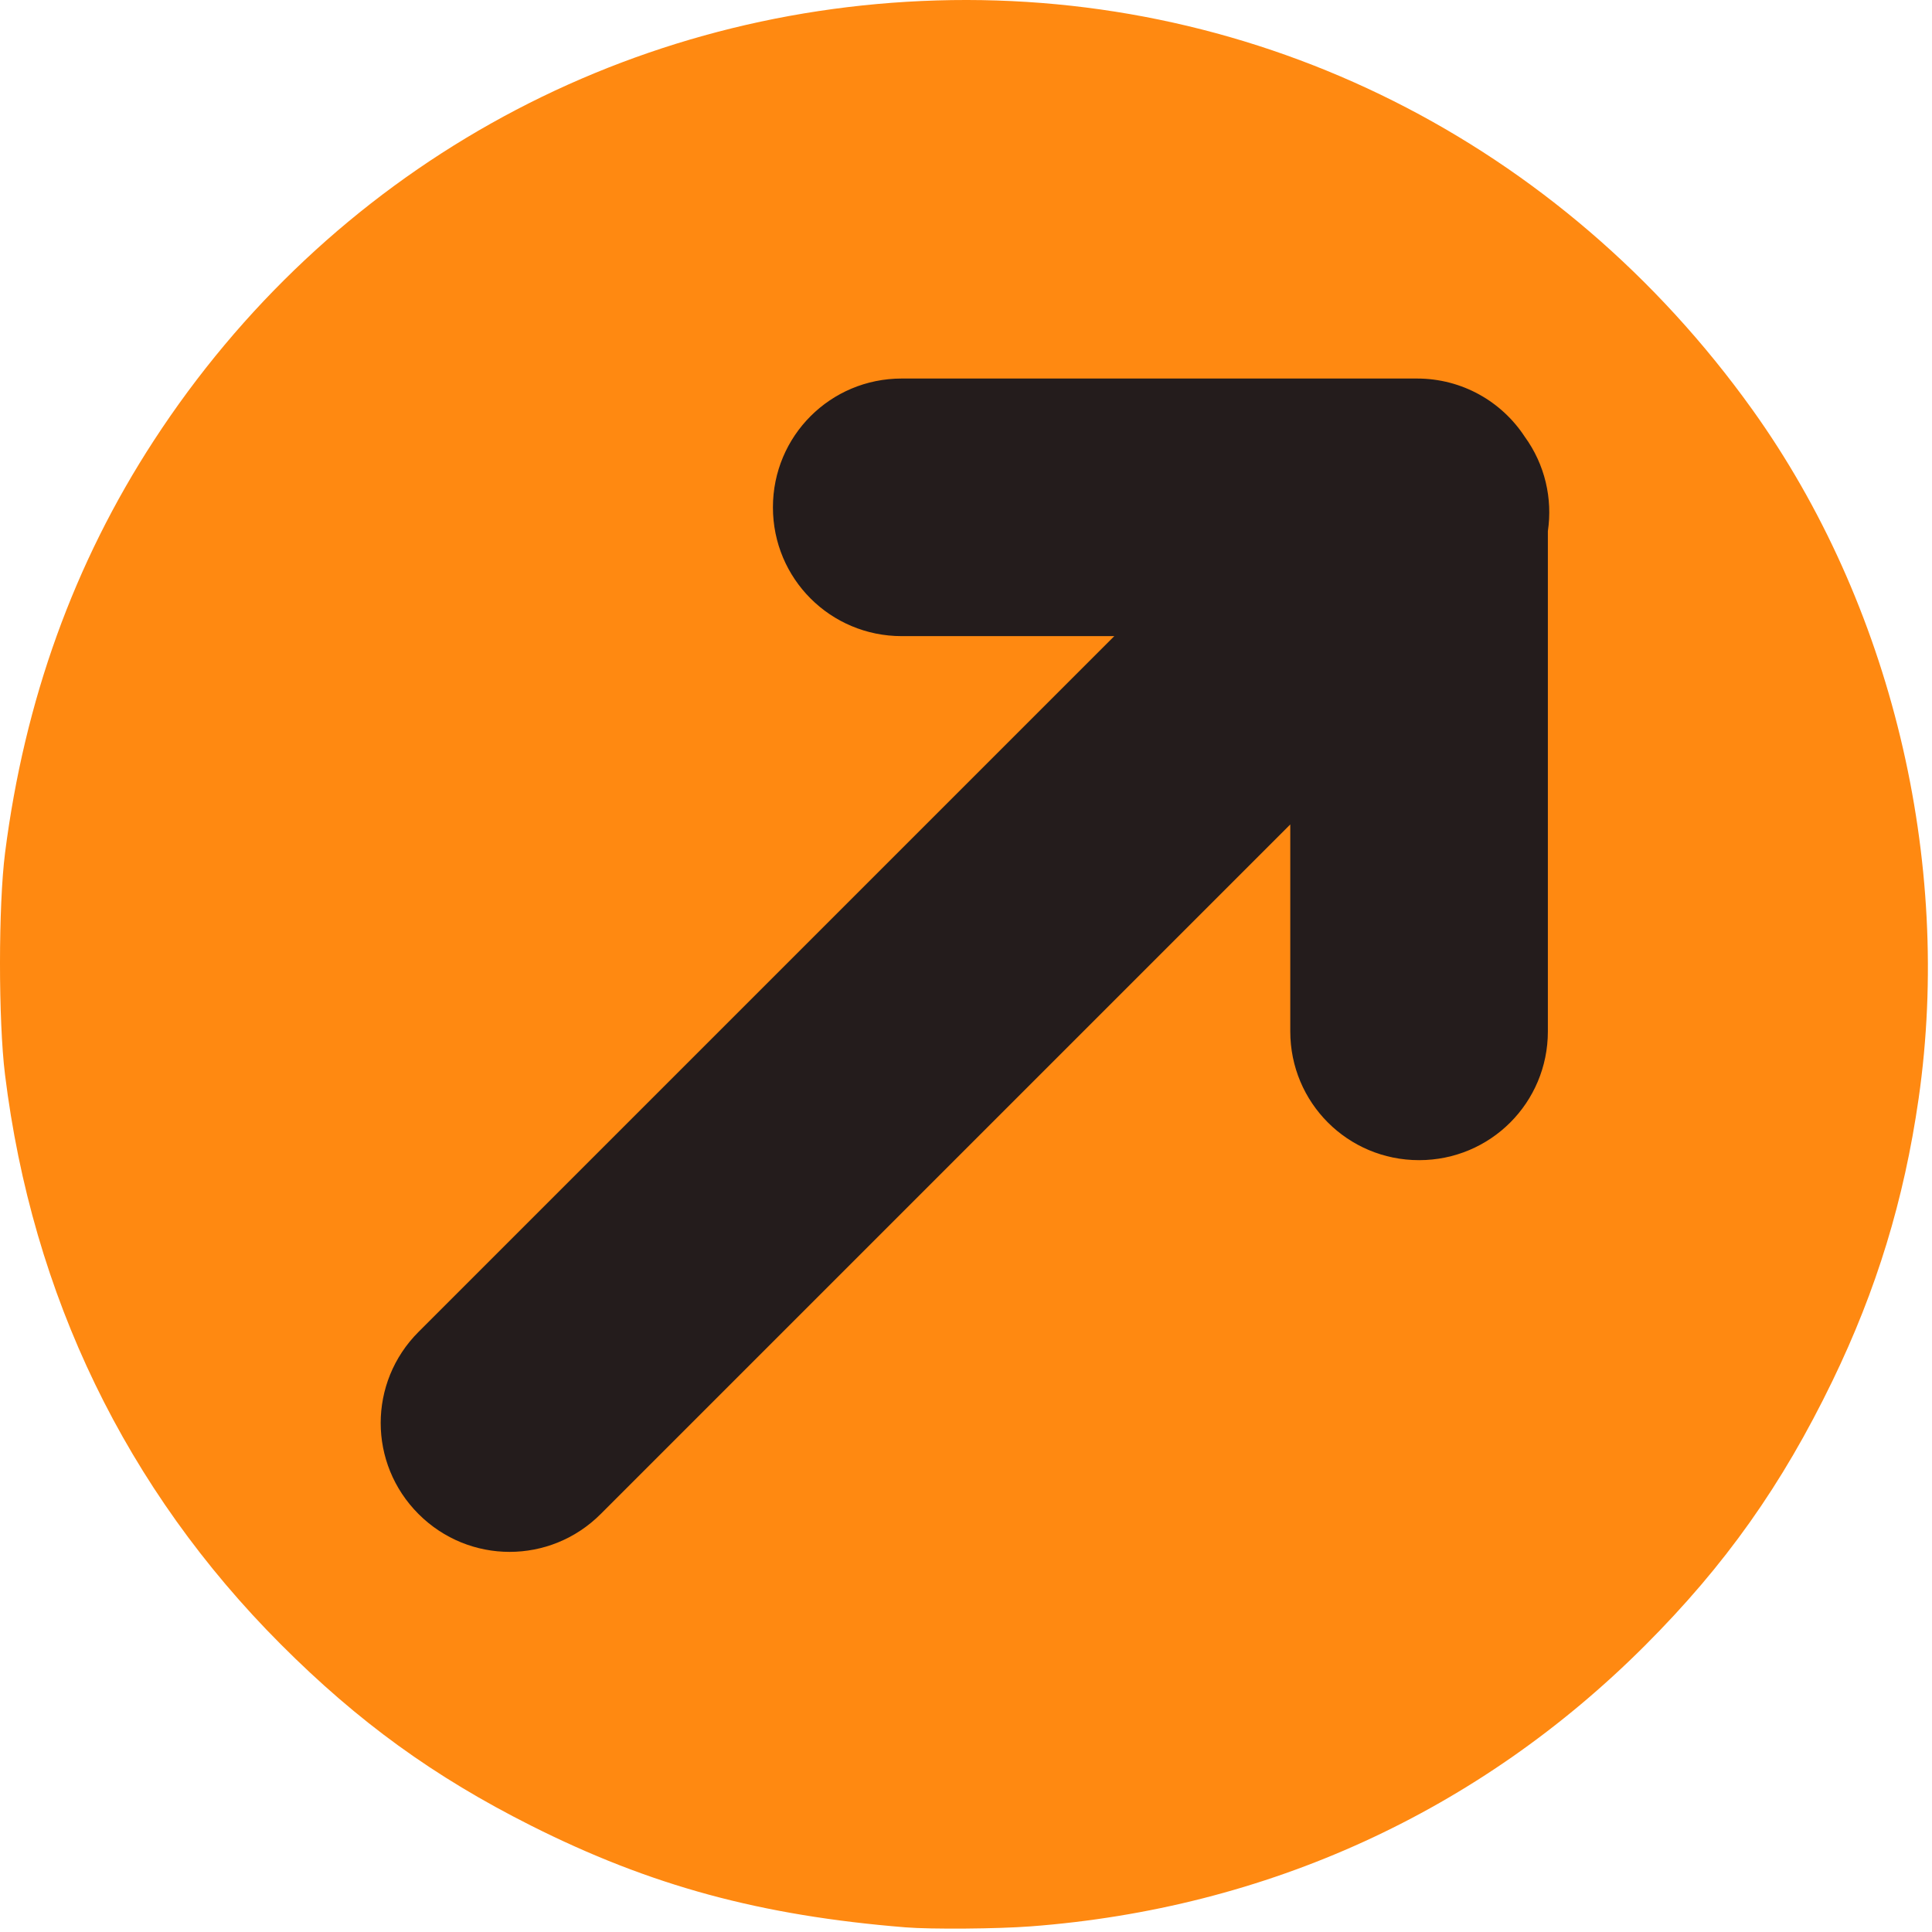 <?xml version="1.0" encoding="UTF-8" standalone="no"?>
<!-- Created with Inkscape (http://www.inkscape.org/) -->

<svg
   width="1500"
   height="1500"
   viewBox="0 0 396.875 396.875"
   version="1.1"
   id="svg5"
   xml:space="preserve"
   xmlns="http://www.w3.org/2000/svg"
   xmlns:svg="http://www.w3.org/2000/svg"><defs
     id="defs2" /><g
     id="layer1"><path
       style="fill:#ff8911;fill-opacity:1;stroke:none;stroke-width:0.552"
       d="M 186.053,395.922 C 156.219,393.513 133.612,387.371 109.027,374.993 89.135,364.977 73.584,353.708 57.692,337.791 25.911,305.959 6.626,266.122 1.027,220.735 -0.348,209.594 -0.341,186.013 1.04,175.192 5.04,143.855 15.208,115.68 31.606,90.492 67.471,35.404 126.771,2.064 192.401,0.09 258.669,-1.902 320.612,29.175 359.989,84.171 c 28.461,39.751 41.189,92.523 34.134,141.532 -2.99,20.772 -8.627,39.235 -17.696,57.963 -10.383,21.441 -22.033,37.881 -38.546,54.394 -34.082,34.082 -77.642,53.991 -126.158,57.659 -6.871,0.52 -20.418,0.626 -25.67,0.202 z"
       id="path292" /><path
       id="rect255"
       style="fill:#241c1c;stroke-width:0.263"
       d="m 166.508,85.491 c -4.782,4.782 -7.732,11.397 -7.732,18.726 0,14.658 11.801,26.458 26.458,26.458 l 43.665,1e-5 -142.922,142.922 c -10.365,10.365 -10.365,27.053 0,37.418 10.365,10.365 27.053,10.365 37.418,0 l 141.656,-141.656 3.7e-4,42.505 c 0,14.658 11.801,26.458 26.458,26.458 14.658,1e-5 26.458,-11.801 26.458,-26.458 l -3.6e-4,-102.757 c 0.994,-6.69 -0.591,-13.68 -4.756,-19.405 -4.718,-7.202 -12.854,-11.944 -22.143,-11.944 l -105.833,-3.59e-4 c -7.329,2e-6 -13.944,2.95 -18.726,7.732 z" /></g></svg>
